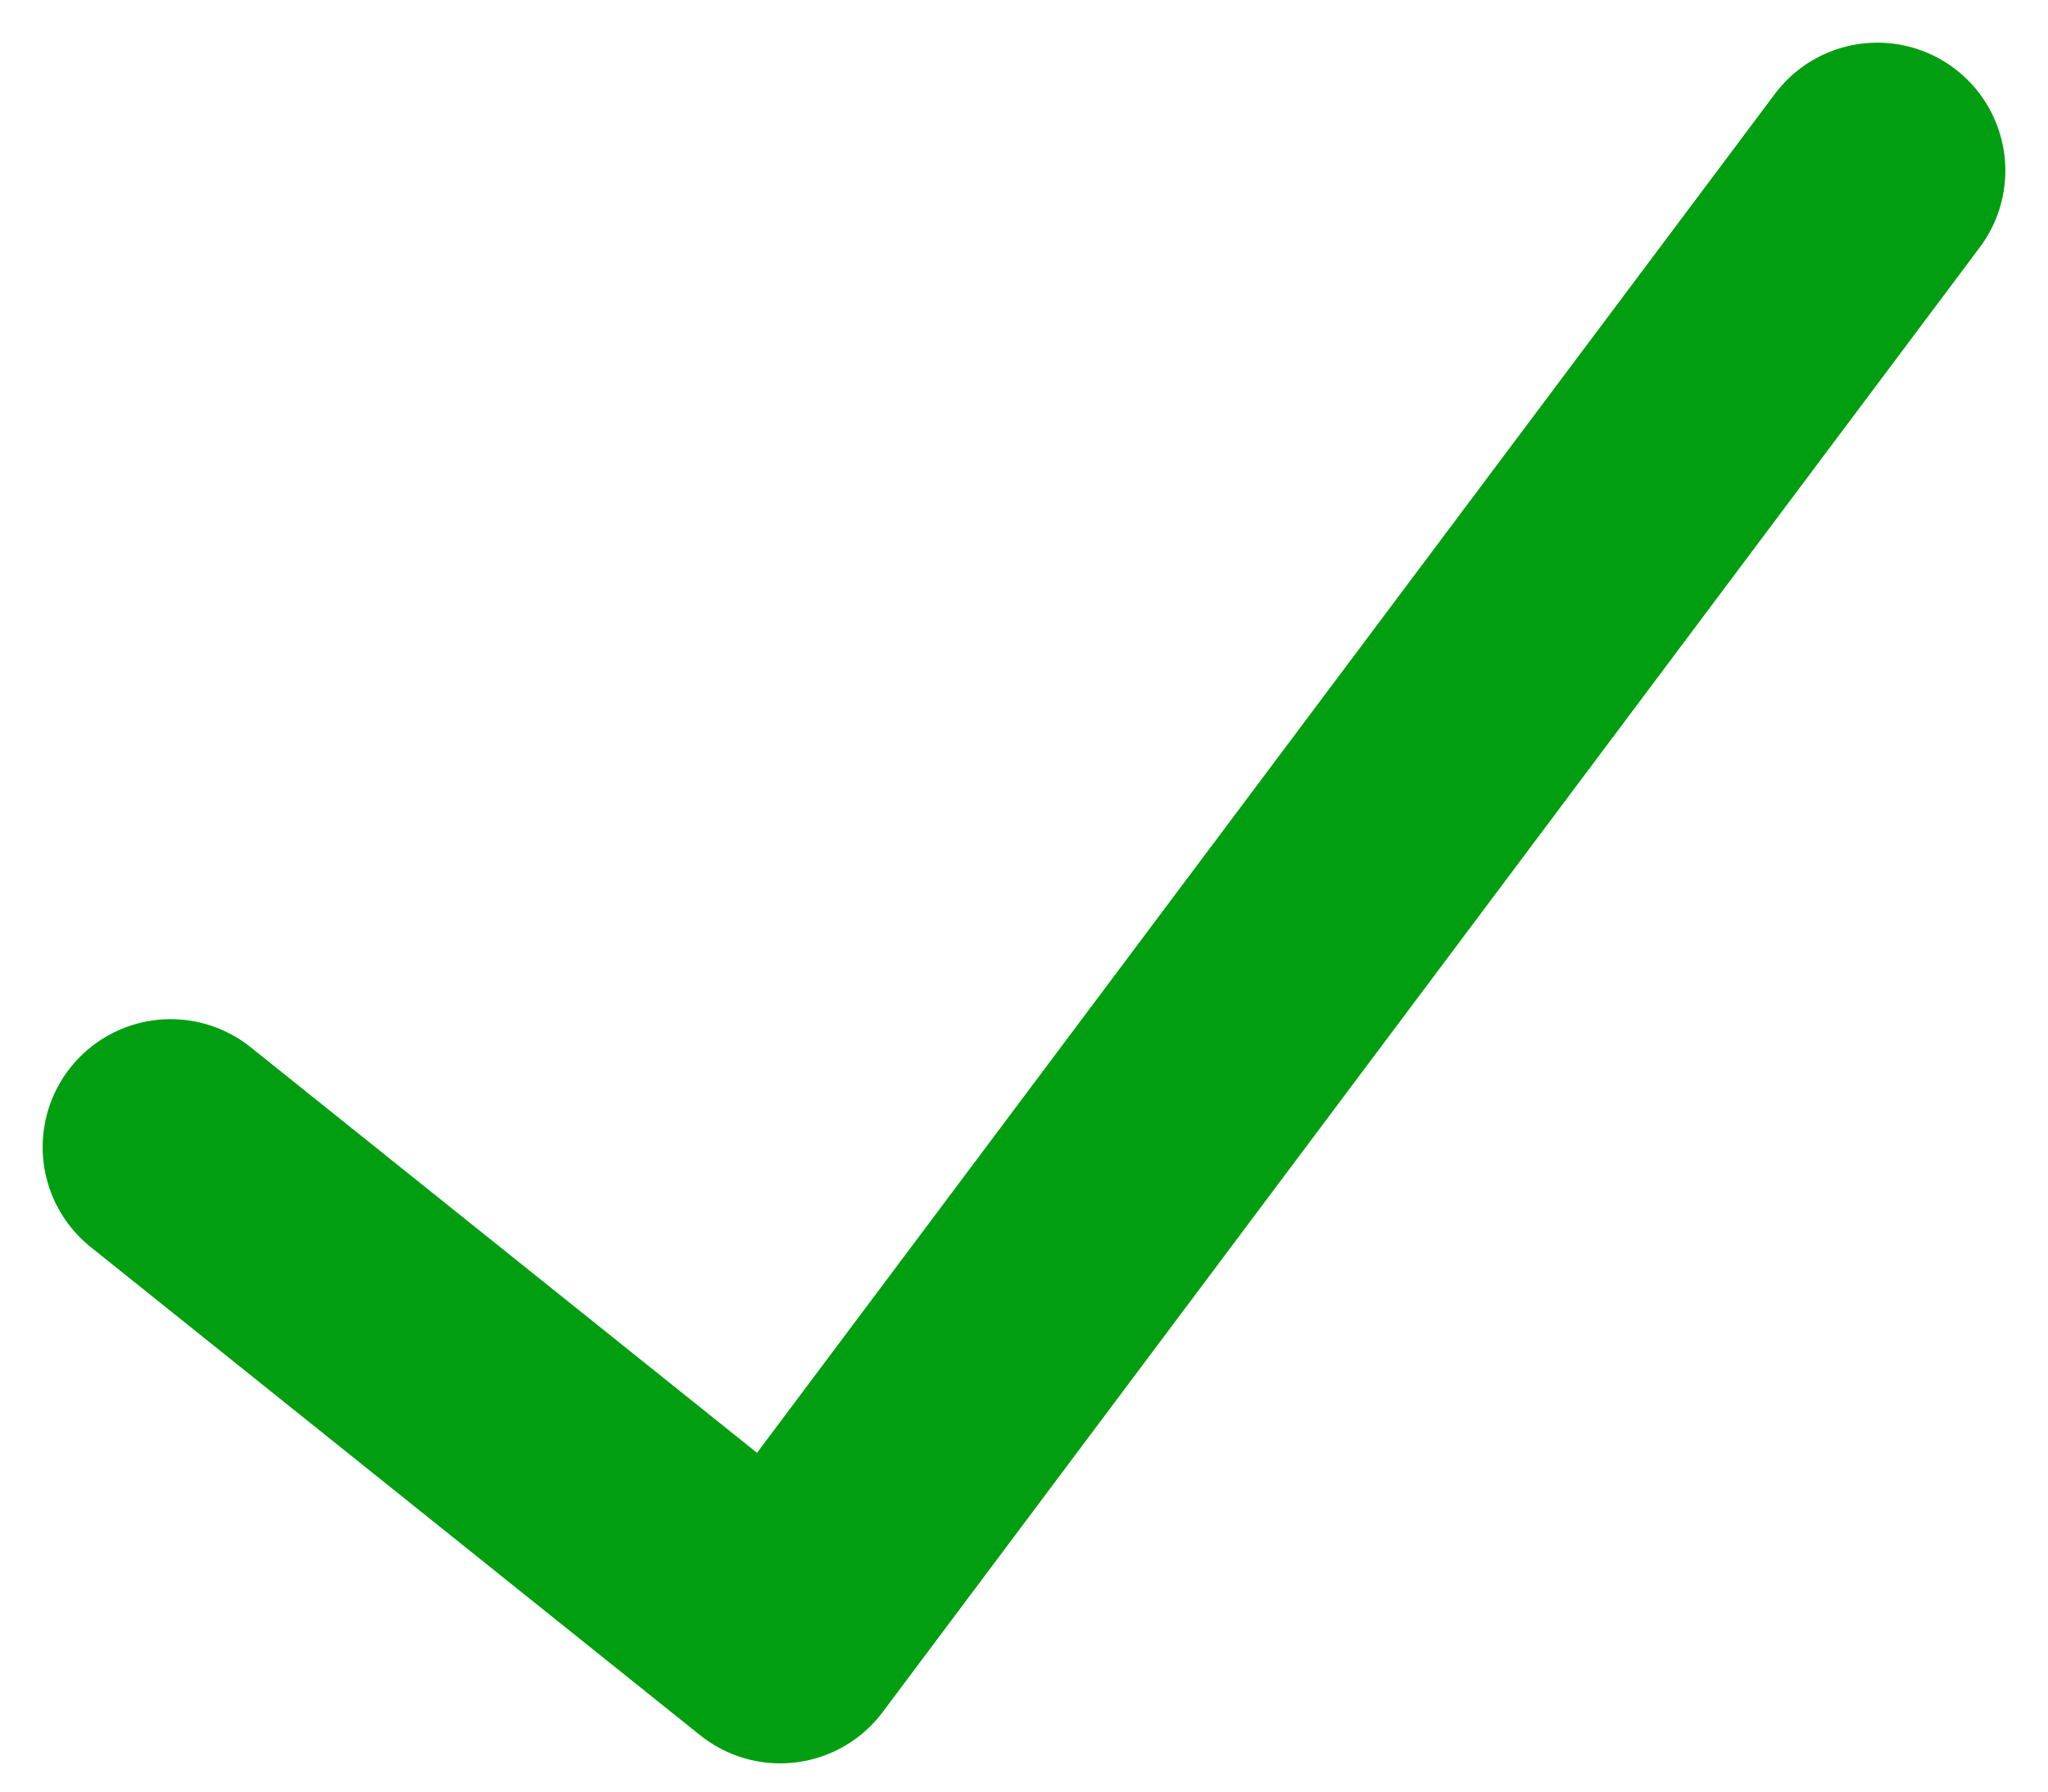 <svg width="24" height="21" viewBox="0 0 24 21" fill="none" xmlns="http://www.w3.org/2000/svg">
<path d="M2 13.446L9.143 19.169L22 2" stroke="#009E10" stroke-width="3" stroke-linecap="round" stroke-linejoin="round"/>
</svg>
